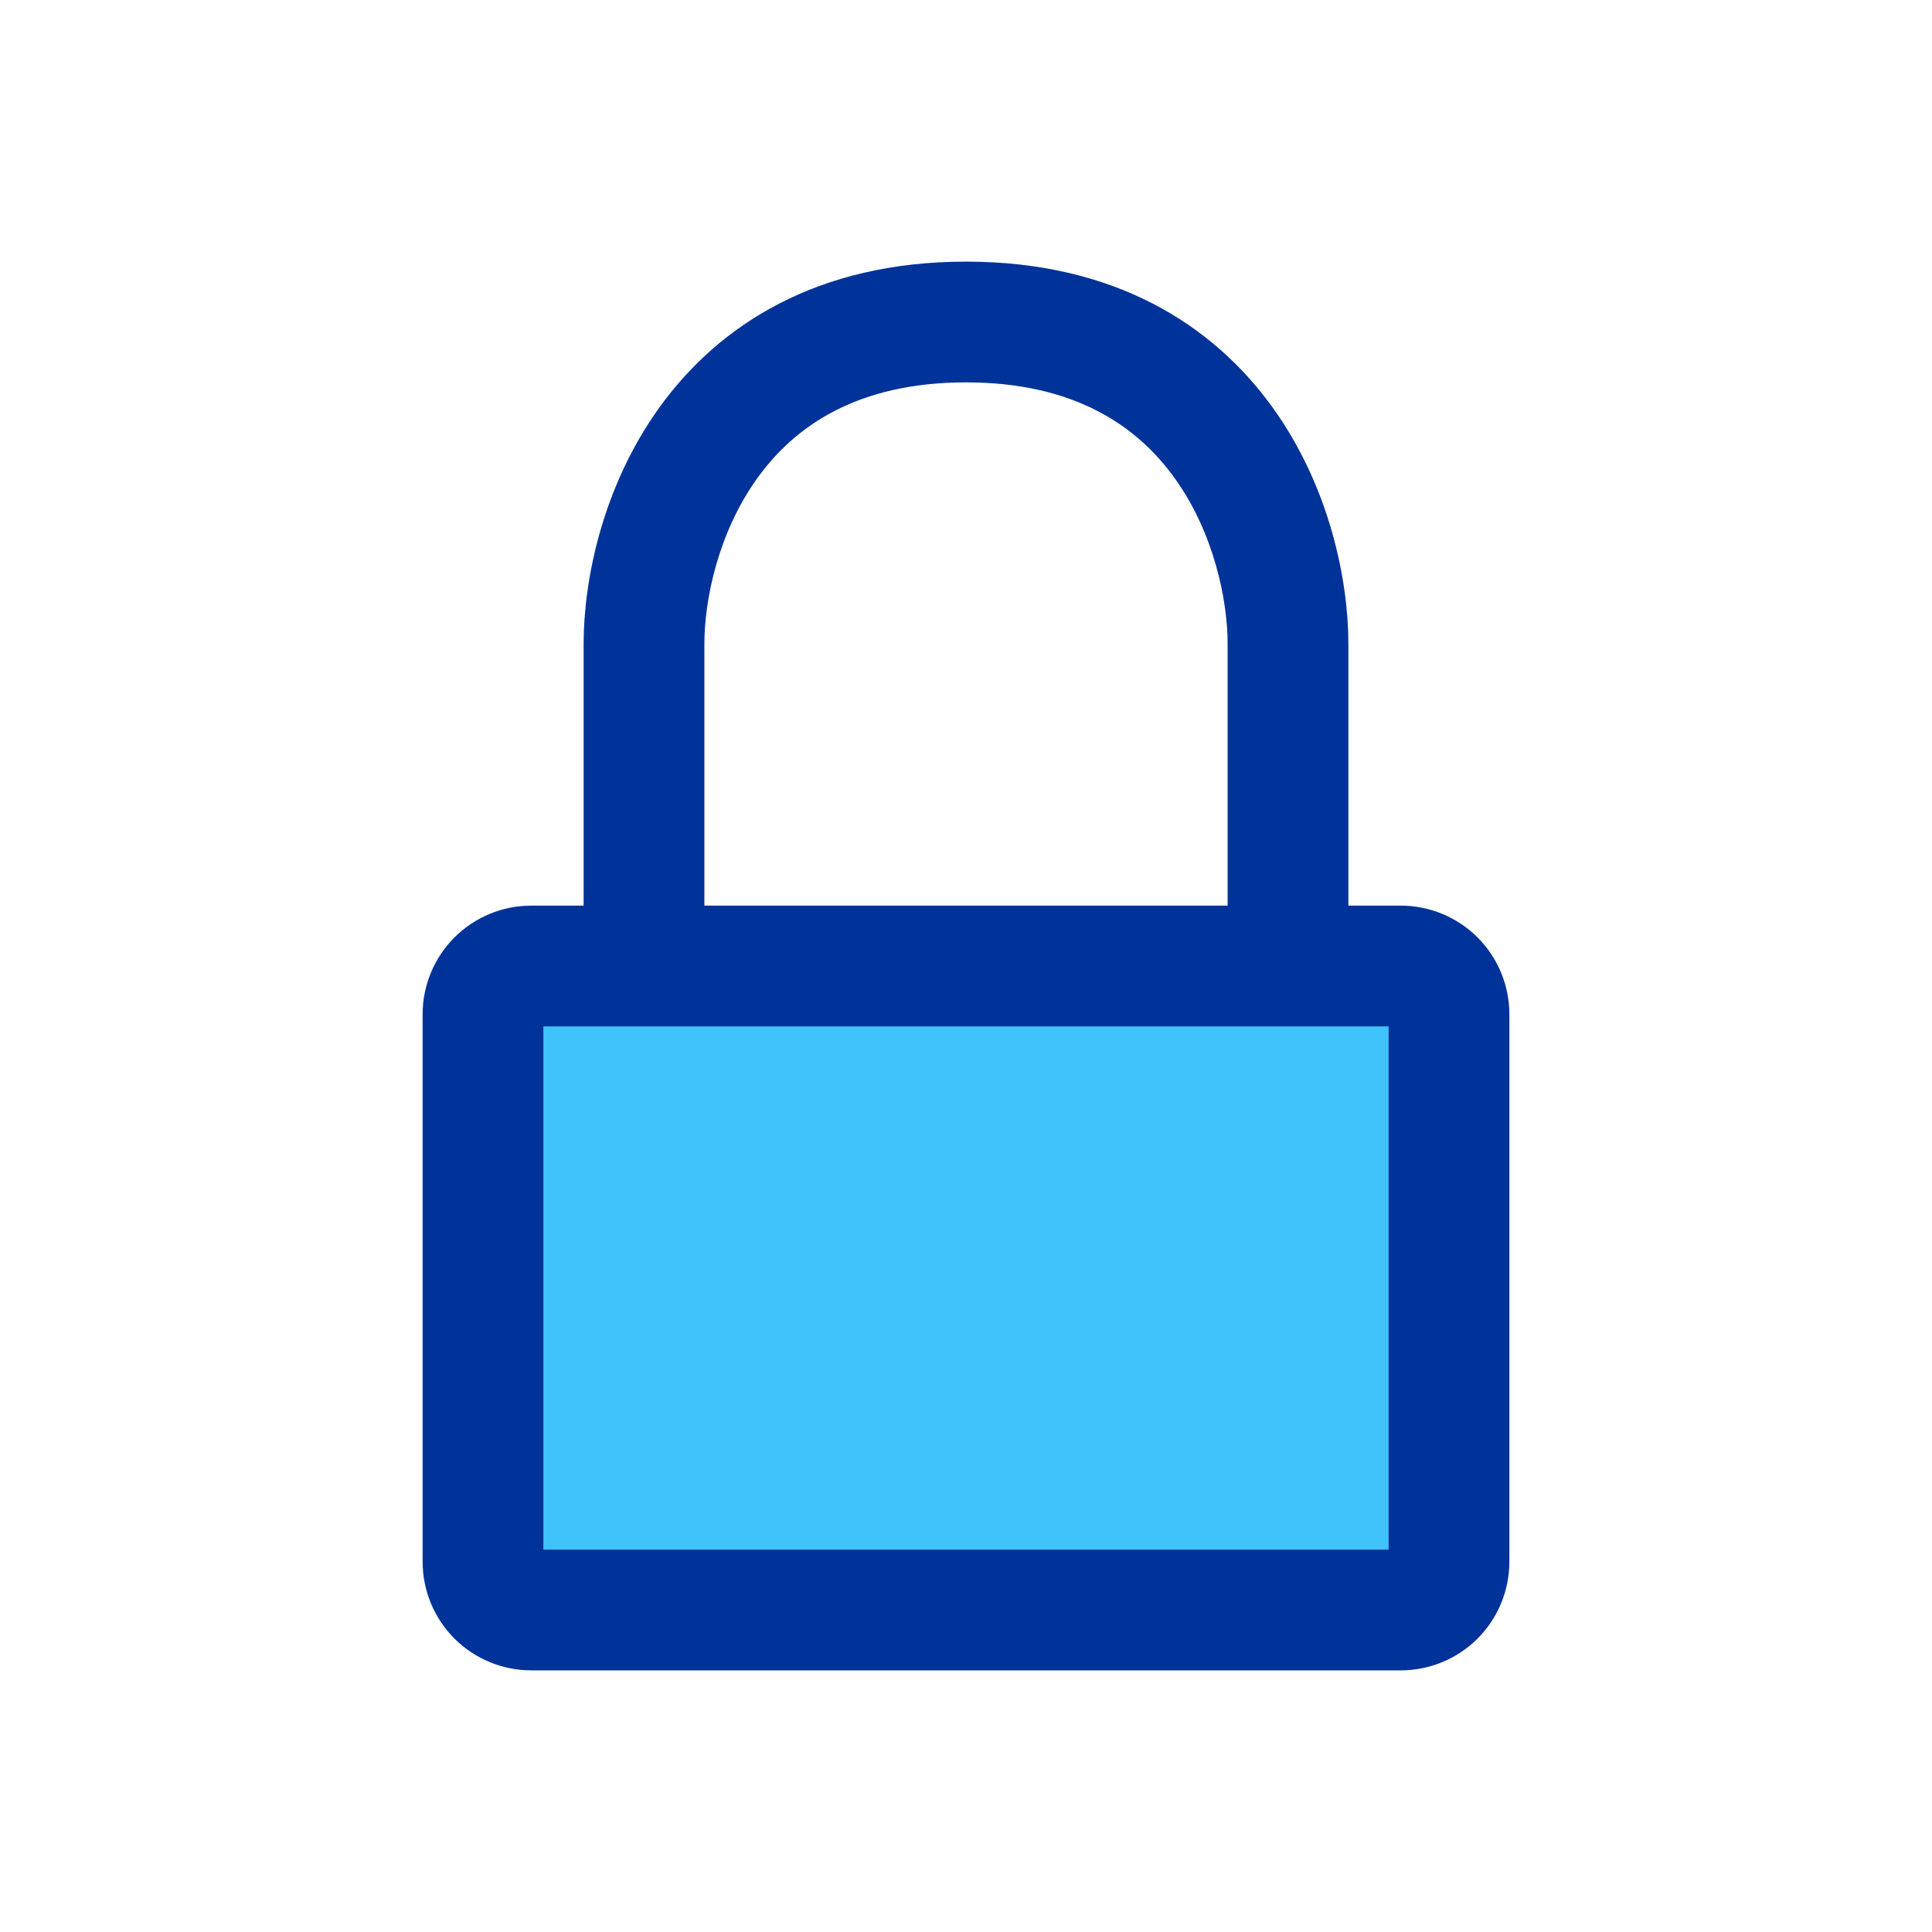 <svg xmlns="http://www.w3.org/2000/svg" width="24" height="24" viewBox="0 0 24 24" fill="none">
  <path fill-rule="evenodd" clip-rule="evenodd" d="M8.191 5.062C8.93 4.035 10.155 3.25 12 3.25C13.845 3.25 15.07 4.035 15.809 5.062C16.52 6.05 16.75 7.213 16.75 8V11.25H17.4C17.758 11.25 18.101 11.392 18.355 11.645C18.608 11.899 18.75 12.242 18.75 12.6V19.4C18.75 19.758 18.608 20.101 18.355 20.355C18.101 20.608 17.758 20.75 17.4 20.75H6.6C6.242 20.75 5.899 20.608 5.645 20.355C5.392 20.101 5.25 19.758 5.25 19.4V12.6C5.25 12.242 5.392 11.899 5.645 11.645C5.899 11.392 6.242 11.25 6.6 11.25H7.25V8C7.25 7.213 7.48 6.05 8.191 5.062ZM8.75 11.25H15.25V8C15.25 7.454 15.08 6.617 14.591 5.938C14.13 5.298 13.355 4.75 12 4.75C10.645 4.75 9.87 5.298 9.409 5.938C8.92 6.617 8.75 7.454 8.75 8V11.25Z" fill="#003399"/>
  <path d="M6.75 12.75V19.25H17.25V12.75H6.75Z" fill="#40C2FB"/>
</svg>